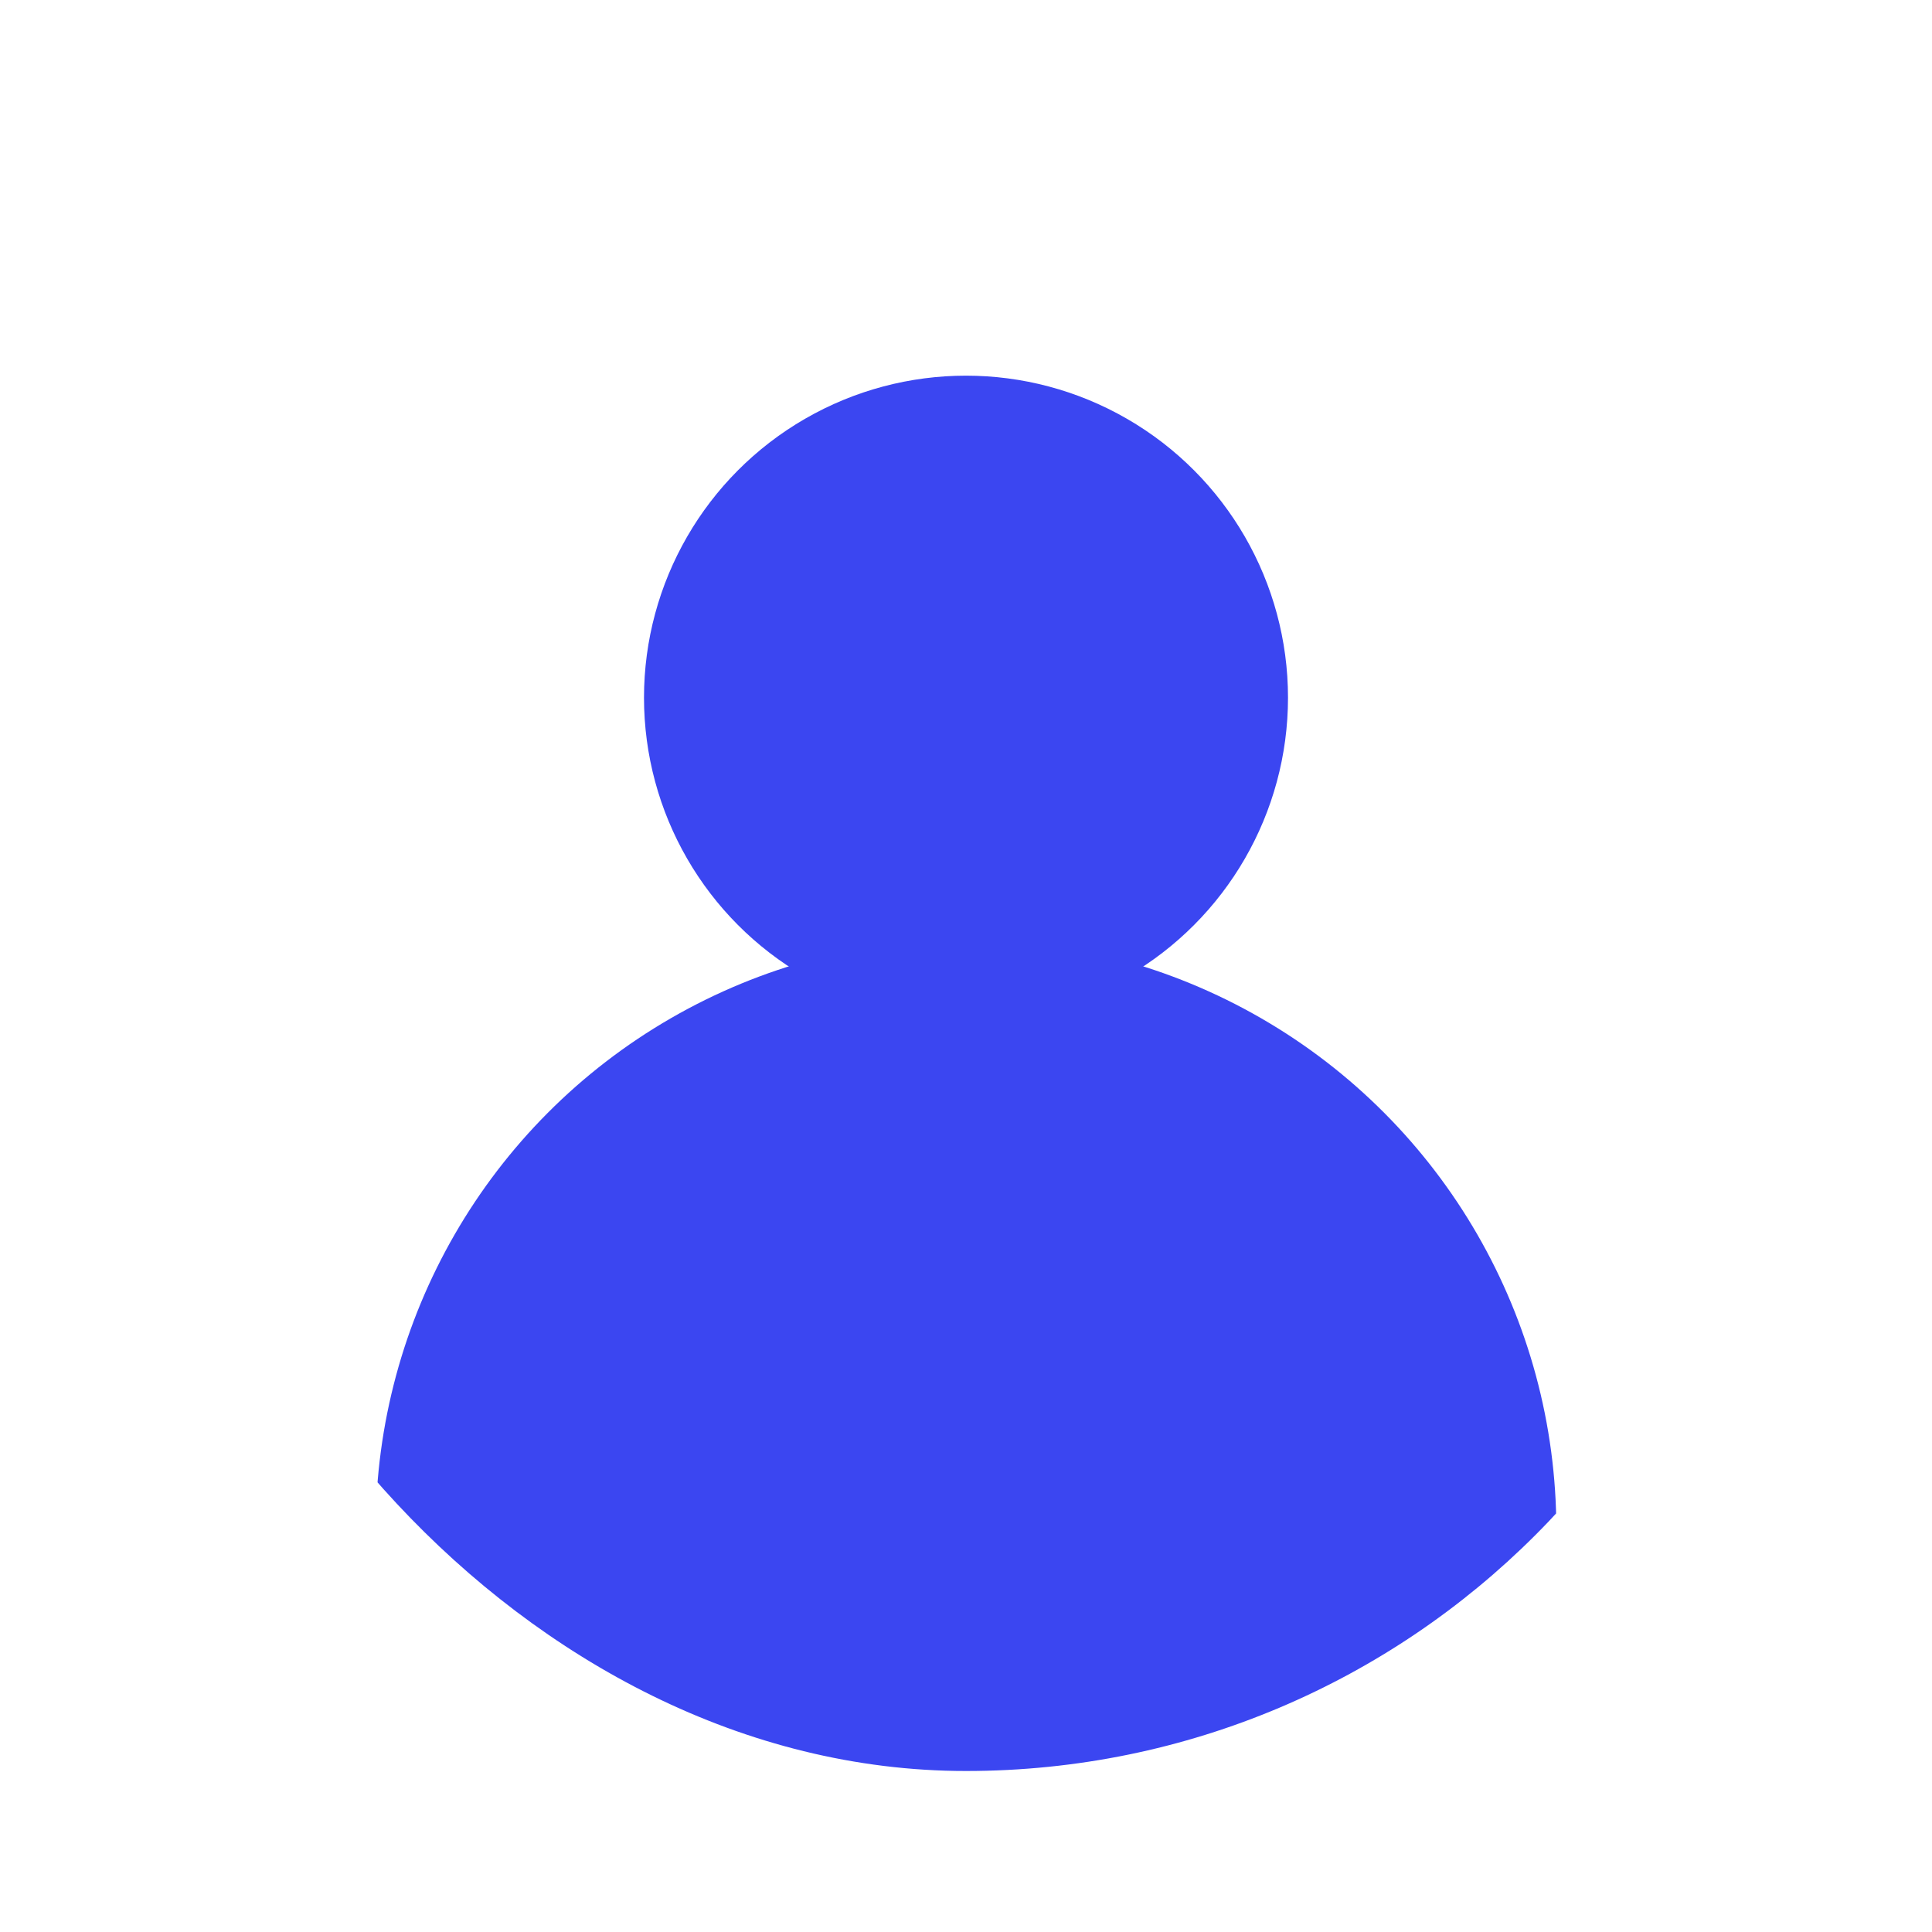 <svg width="72" height="72" viewBox="0 0 72 72" fill="none" xmlns="http://www.w3.org/2000/svg">
<g filter="url(#filter0_d_1774_1675)">
<g clip-path="url(#clip0_1774_1675)">
<rect x="6" y="6" width="60" height="60" rx="30" fill="white"/>
<circle cx="36" cy="26" r="12" fill="#3B46F1"/>
<circle cx="36" cy="57" r="22" fill="#3B46F1"/>
</g>
</g>
<defs>
<filter id="filter0_d_1774_1675" x="0" y="0" width="72" height="72" filterUnits="userSpaceOnUse" color-interpolation-filters="sRGB">
<feFlood flood-opacity="0" result="BackgroundImageFix"/>
<feColorMatrix in="SourceAlpha" type="matrix" values="0 0 0 0 0 0 0 0 0 0 0 0 0 0 0 0 0 0 127 0" result="hardAlpha"/>
<feOffset/>
<feGaussianBlur stdDeviation="3"/>
<feComposite in2="hardAlpha" operator="out"/>
<feColorMatrix type="matrix" values="0 0 0 0 0.459 0 0 0 0 0.459 0 0 0 0 0.459 0 0 0 0.25 0"/>
<feBlend mode="normal" in2="BackgroundImageFix" result="effect1_dropShadow_1774_1675"/>
<feBlend mode="normal" in="SourceGraphic" in2="effect1_dropShadow_1774_1675" result="shape"/>
</filter>
<clipPath id="clip0_1774_1675">
<rect x="6" y="6" width="60" height="60" rx="30" fill="white"/>
</clipPath>
</defs>
</svg>
